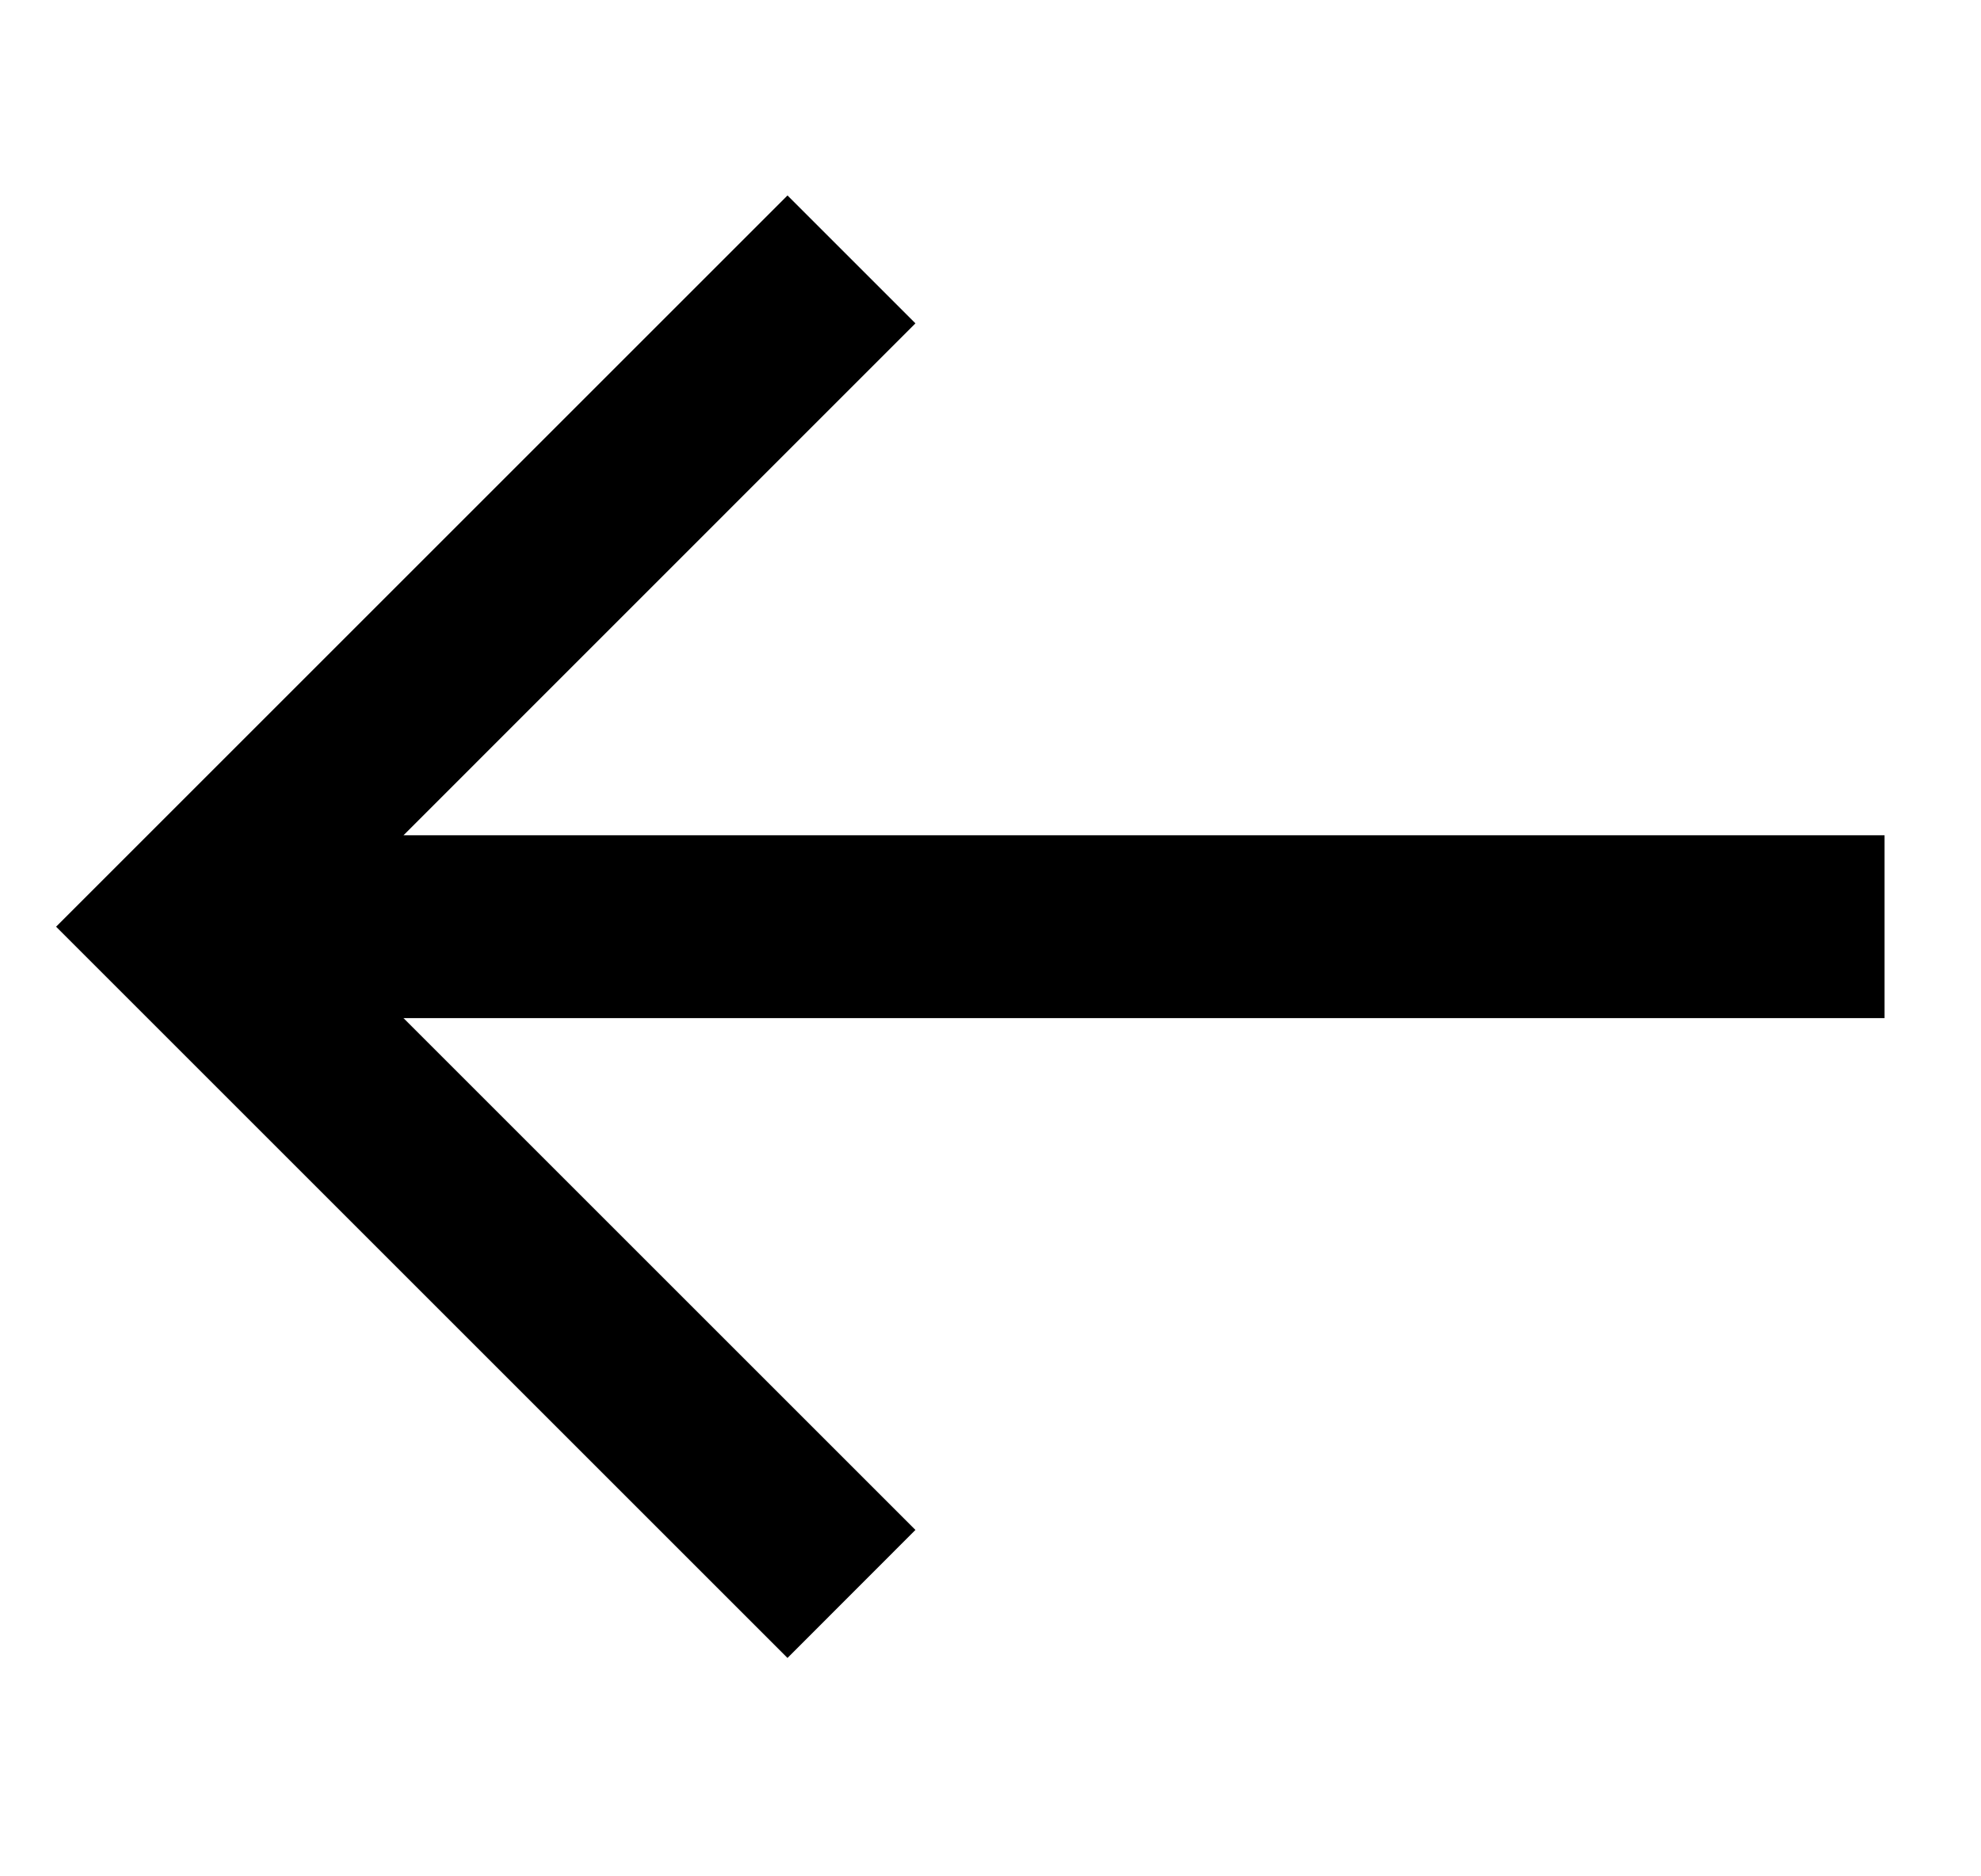 <svg width="19" height="18" viewBox="0 0 19 18" fill="none" xmlns="http://www.w3.org/2000/svg">
<g clip-path="url(#clip0_444_4056)">
<path d="M18.075 8.013H3.87L8.78 3.102L7.553 1.875L0.538 8.89L7.553 15.905L8.78 14.677L3.87 9.767H18.075V8.013Z" fill="black"/>
</g>
<defs>
<clipPath id="clip0_444_4056">
<rect width="17.538" height="17.538" fill="white" transform="translate(0.538 0.121)"/>
</clipPath>
</defs>
</svg>
